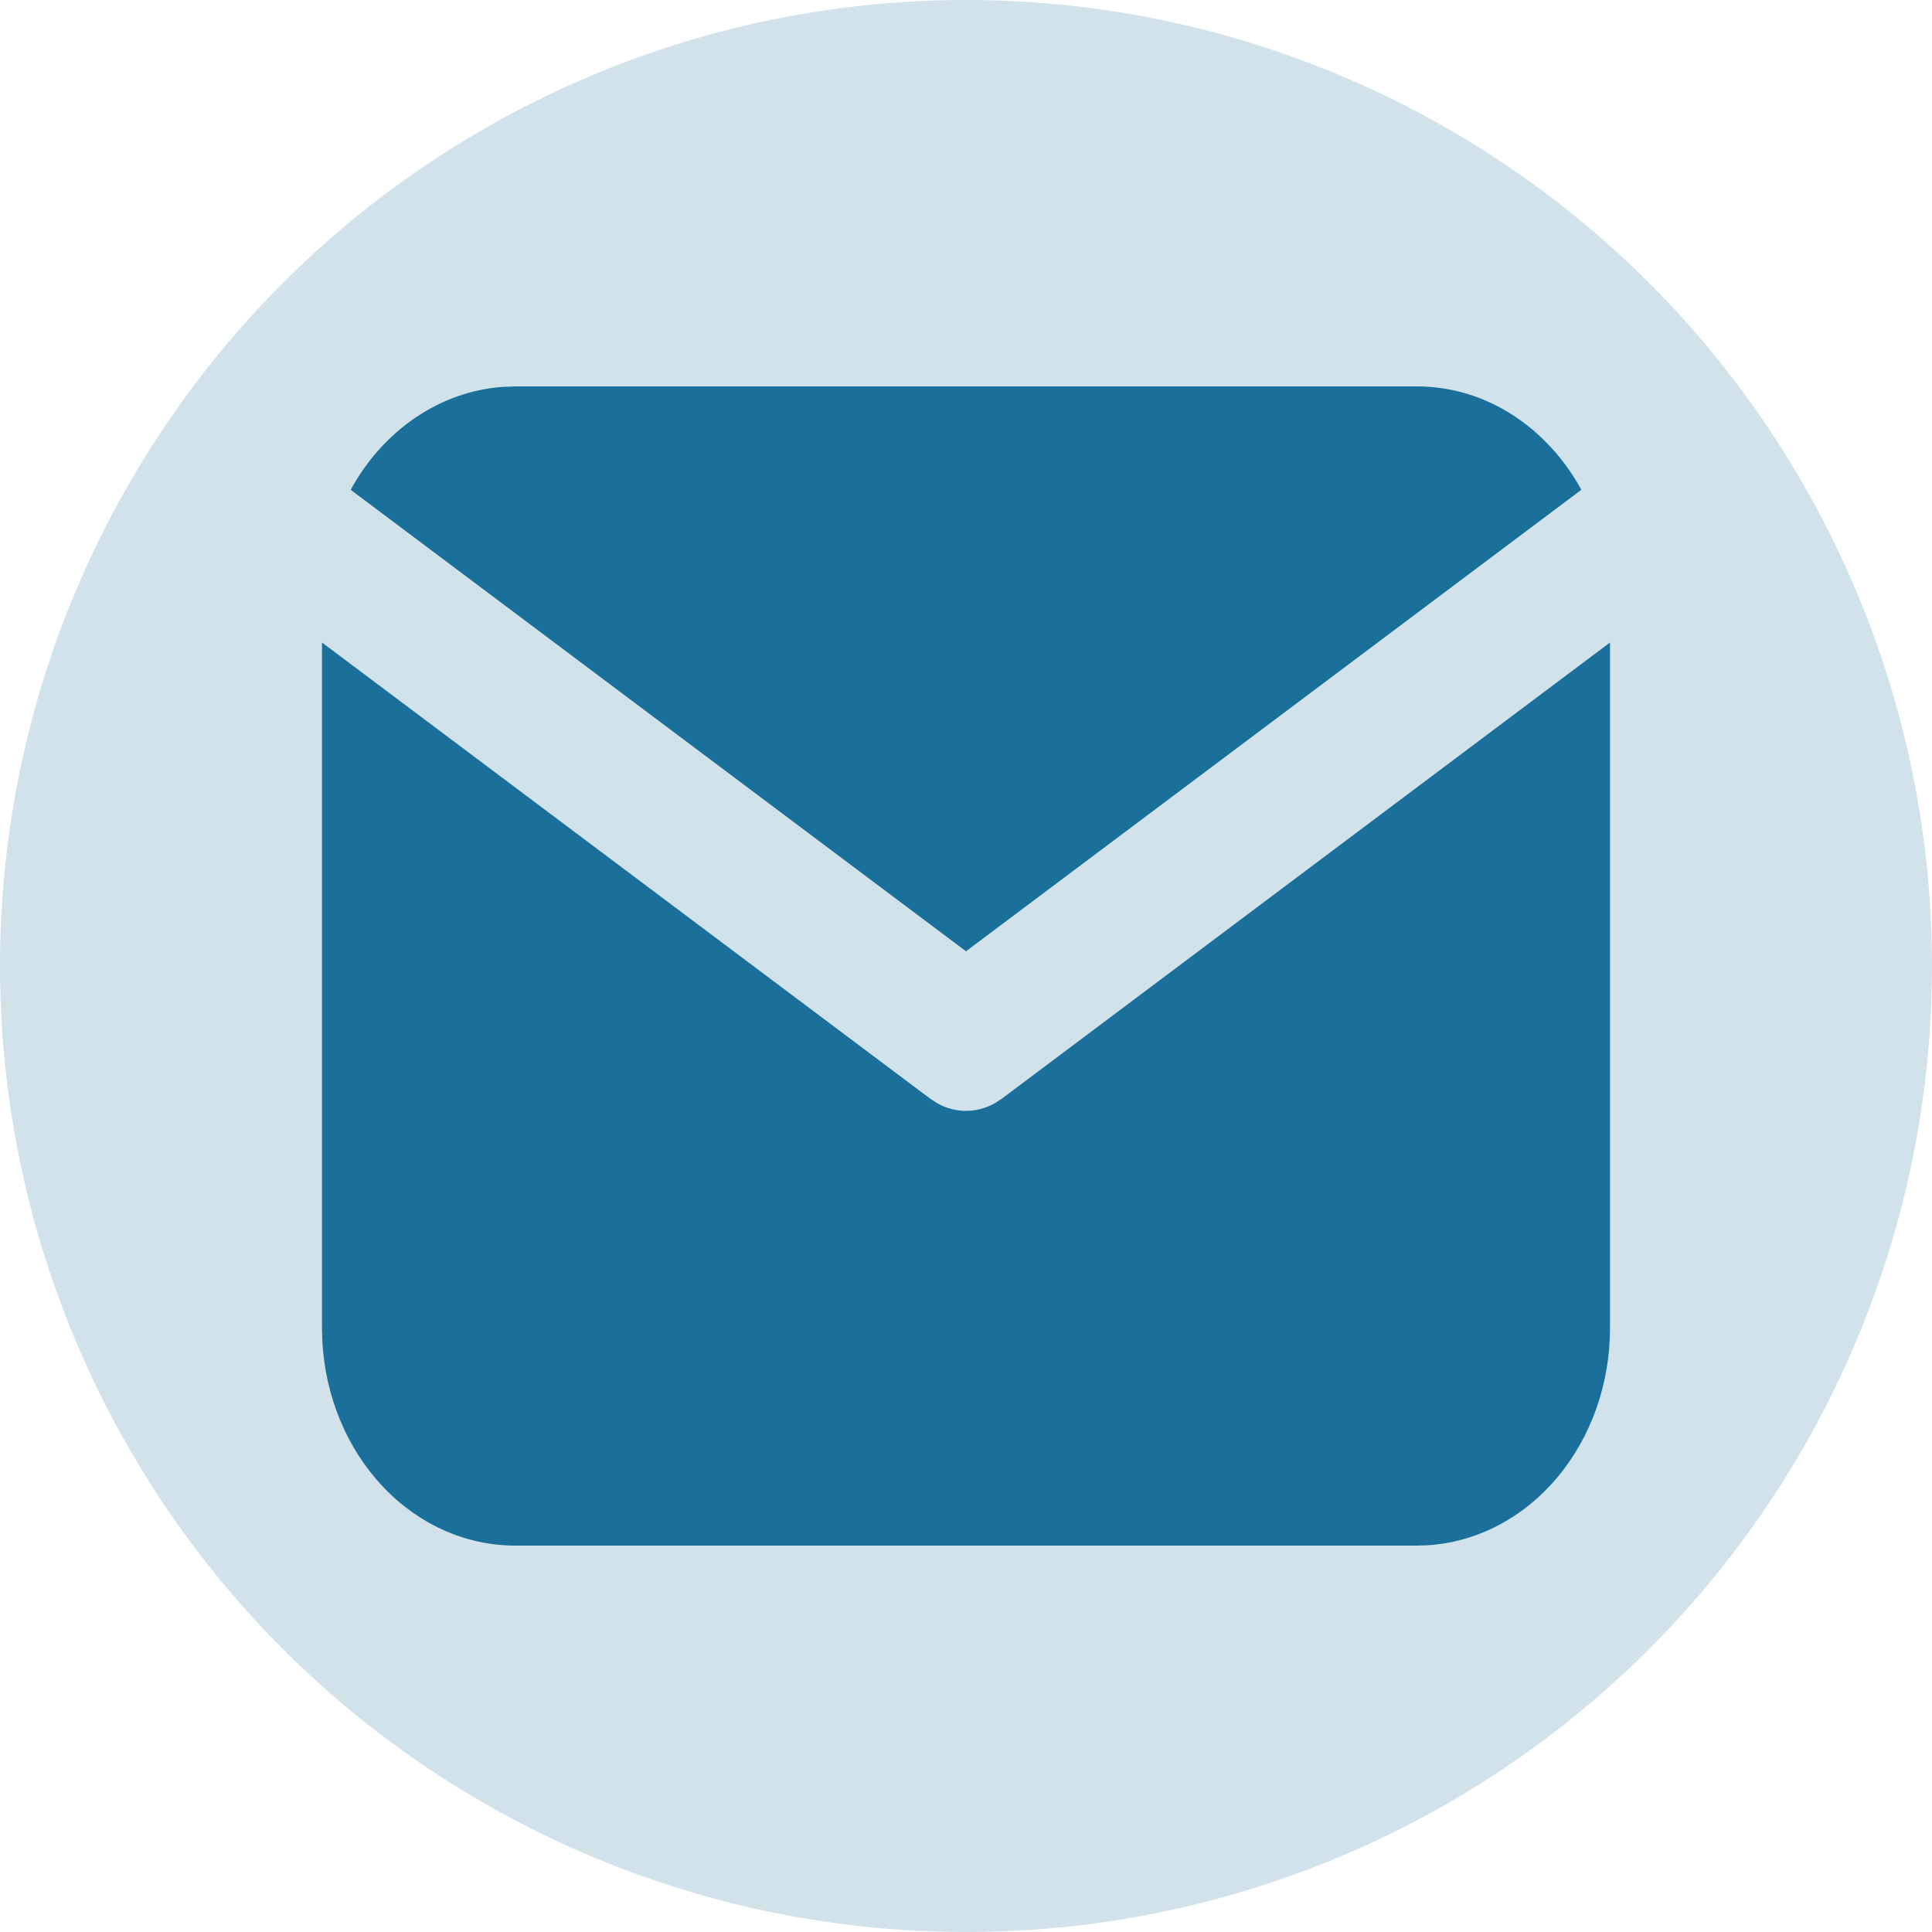 <svg width="60" height="60" viewBox="0 0 60 60" fill="none" xmlns="http://www.w3.org/2000/svg">
<circle cx="30" cy="30" r="30" fill="#1A709B" fill-opacity="0.2"/>
<path d="M50 19.954V41.25C50 42.972 49.415 44.629 48.365 45.881C47.316 47.134 45.88 47.888 44.352 47.989L44 48H16C14.47 48 12.997 47.343 11.883 46.161C10.77 44.98 10.1 43.365 10.01 41.646L10 41.25V19.954L28.89 34.122L29.122 34.271C29.395 34.421 29.696 34.499 30 34.499C30.304 34.499 30.605 34.421 30.878 34.271L31.11 34.122L50 19.954Z" fill="#1A709B"/>
<path d="M44 12C46.16 12 48.054 13.283 49.11 15.211L30 29.543L10.89 15.211C11.392 14.295 12.081 13.527 12.9 12.971C13.719 12.415 14.644 12.088 15.598 12.016L16 12H44Z" fill="#1A709B"/>
</svg>
